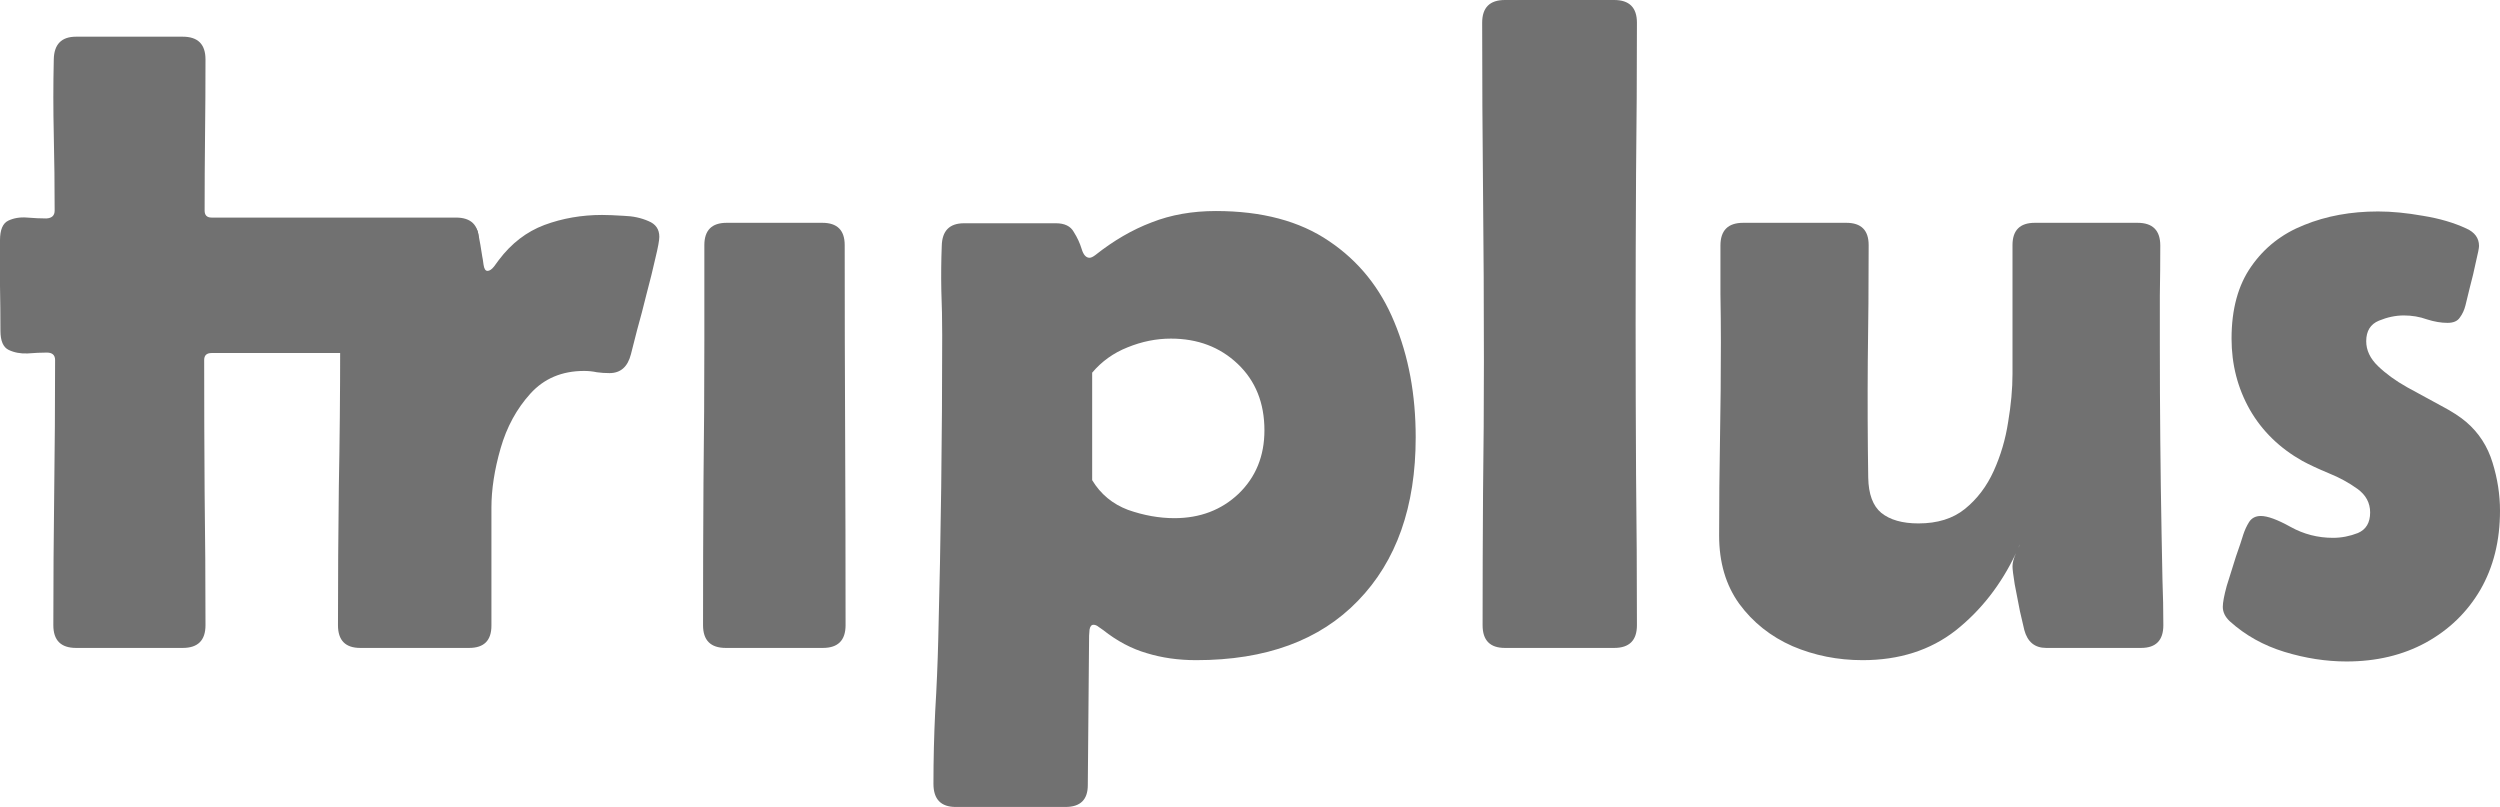 <svg width="158" height="51" viewBox="0 0 158 51" fill="none" xmlns="http://www.w3.org/2000/svg">
<path d="M3.454 13.309C3.454 11.726 3.436 10.134 3.399 8.532C3.362 6.931 3.362 5.338 3.399 3.755C3.417 2.798 3.887 2.319 4.808 2.319H11.55C12.508 2.319 12.987 2.798 12.987 3.755C12.987 5.338 12.978 6.931 12.959 8.532C12.941 10.134 12.932 11.726 12.932 13.309C12.932 13.604 13.079 13.751 13.374 13.751H28.82C29.778 13.751 30.257 14.23 30.257 15.187C30.257 16.144 30.248 17.101 30.23 18.058C30.23 18.997 30.23 19.945 30.23 20.902C30.23 21.841 29.76 22.311 28.82 22.311H13.374C13.061 22.311 12.904 22.458 12.904 22.753C12.904 25.532 12.913 28.321 12.932 31.119C12.969 33.917 12.987 36.715 12.987 39.513C12.987 40.471 12.508 40.949 11.55 40.949H4.808C3.85 40.949 3.371 40.471 3.371 39.513C3.371 36.715 3.39 33.917 3.426 31.119C3.463 28.321 3.482 25.532 3.482 22.753C3.482 22.44 3.307 22.283 2.957 22.283C2.607 22.283 2.201 22.302 1.741 22.338C1.299 22.357 0.903 22.283 0.553 22.117C0.203 21.952 0.028 21.547 0.028 20.902C0.028 19.945 0.018 18.997 0 18.058C0 17.101 0 16.144 0 15.187C0 14.524 0.175 14.11 0.525 13.944C0.875 13.779 1.271 13.714 1.713 13.751C2.174 13.788 2.579 13.806 2.929 13.806C3.279 13.788 3.454 13.622 3.454 13.309Z" fill="#717171"/>
<path d="M29.124 14.082C29.787 14.082 30.156 14.312 30.23 14.773C30.322 15.233 30.404 15.711 30.478 16.208C30.497 16.282 30.524 16.457 30.561 16.733C30.598 16.991 30.681 17.12 30.81 17.12C30.939 17.12 31.077 17.028 31.224 16.843C31.372 16.641 31.473 16.503 31.528 16.429C32.32 15.38 33.278 14.644 34.402 14.22C35.544 13.797 36.76 13.585 38.049 13.585C38.399 13.585 38.86 13.604 39.431 13.64C40.002 13.659 40.518 13.769 40.978 13.972C41.439 14.156 41.669 14.487 41.669 14.966C41.669 15.187 41.586 15.638 41.42 16.319C41.273 16.982 41.089 17.727 40.868 18.555C40.665 19.384 40.462 20.157 40.26 20.875C40.076 21.593 39.947 22.099 39.873 22.394C39.67 23.185 39.219 23.581 38.519 23.581C38.243 23.581 37.976 23.562 37.718 23.526C37.46 23.471 37.193 23.443 36.916 23.443C35.516 23.443 34.383 23.922 33.518 24.879C32.652 25.836 32.026 26.986 31.639 28.33C31.252 29.674 31.058 30.926 31.058 32.086V39.541C31.058 40.48 30.589 40.949 29.649 40.949H22.769C21.829 40.949 21.36 40.471 21.36 39.513C21.36 36.586 21.378 33.659 21.415 30.733C21.47 27.806 21.498 24.879 21.498 21.952C21.498 20.866 21.488 19.789 21.47 18.721C21.47 17.654 21.47 16.586 21.47 15.518C21.47 14.561 21.949 14.082 22.907 14.082H29.124Z" fill="#717171"/>
<path d="M44.515 21.51V15.491C44.515 14.552 44.985 14.082 45.924 14.082H51.976C52.915 14.082 53.385 14.552 53.385 15.491C53.385 19.485 53.394 23.489 53.413 27.502C53.431 31.497 53.44 35.5 53.44 39.513C53.44 40.471 52.961 40.949 52.004 40.949H45.869C44.911 40.949 44.432 40.471 44.432 39.513C44.432 36.513 44.441 33.512 44.46 30.512C44.497 27.511 44.515 24.511 44.515 21.51Z" fill="#717171"/>
<path d="M89.472 27.64C89.472 32.021 88.257 35.464 85.825 37.967C83.412 40.471 80.004 41.722 75.601 41.722C74.478 41.722 73.437 41.575 72.479 41.281C71.521 41.004 70.6 40.517 69.716 39.817C69.642 39.762 69.55 39.697 69.439 39.624C69.329 39.532 69.218 39.486 69.108 39.486C68.979 39.486 68.896 39.587 68.859 39.789C68.841 39.974 68.831 40.102 68.831 40.176L68.749 49.619C68.749 50.54 68.279 51 67.339 51H60.404C59.464 51 58.994 50.512 58.994 49.536C58.994 48.009 59.031 46.481 59.105 44.953C59.197 43.425 59.261 41.906 59.298 40.397C59.464 33.991 59.547 27.585 59.547 21.179C59.547 20.24 59.529 19.301 59.492 18.362C59.473 17.405 59.483 16.466 59.519 15.546C59.538 14.588 60.008 14.11 60.929 14.11H66.731C67.284 14.11 67.662 14.294 67.864 14.662C68.085 15.012 68.251 15.371 68.362 15.739C68.472 16.107 68.638 16.291 68.859 16.291C68.951 16.291 69.071 16.236 69.218 16.126C70.379 15.205 71.567 14.515 72.783 14.055C73.999 13.576 75.353 13.337 76.845 13.337C79.755 13.337 82.141 13.972 84.001 15.242C85.862 16.494 87.234 18.197 88.119 20.35C89.021 22.504 89.472 24.934 89.472 27.64ZM74.22 32.748C75.841 32.748 77.195 32.233 78.282 31.202C79.368 30.153 79.912 28.818 79.912 27.198C79.912 25.468 79.35 24.069 78.226 23.001C77.103 21.933 75.693 21.4 73.999 21.4C73.078 21.4 72.166 21.584 71.263 21.952C70.379 22.302 69.633 22.835 69.025 23.553V30.346C69.559 31.23 70.314 31.855 71.291 32.224C72.285 32.573 73.262 32.748 74.22 32.748Z" fill="#717171"/>
<path d="M93.673 1.436C93.673 0.479 94.152 0 95.109 0H102.017C102.975 0 103.454 0.479 103.454 1.436C103.454 4.602 103.436 7.777 103.399 10.962C103.381 14.128 103.371 17.294 103.371 20.461C103.371 23.627 103.381 26.802 103.399 29.987C103.436 33.153 103.454 36.329 103.454 39.513C103.454 40.471 102.975 40.949 102.017 40.949H95.109C94.17 40.949 93.7 40.471 93.7 39.513C93.7 36.715 93.71 33.926 93.728 31.147C93.765 28.367 93.783 25.587 93.783 22.808C93.783 19.237 93.765 15.675 93.728 12.122C93.691 8.551 93.673 4.989 93.673 1.436Z" fill="#717171"/>
<path d="M129.318 40.949C128.6 40.949 128.139 40.572 127.936 39.817C127.881 39.596 127.789 39.2 127.66 38.63C127.549 38.041 127.439 37.47 127.328 36.918C127.236 36.347 127.19 35.97 127.19 35.786C127.19 35.565 127.264 35.289 127.411 34.957C126.472 36.945 125.201 38.574 123.598 39.845C121.995 41.096 120.034 41.722 117.712 41.722C116.147 41.722 114.673 41.428 113.291 40.839C111.91 40.231 110.786 39.338 109.92 38.16C109.073 36.982 108.649 35.546 108.649 33.853C108.649 31.809 108.668 29.775 108.704 27.75C108.741 25.707 108.76 23.664 108.76 21.62C108.76 20.608 108.75 19.596 108.732 18.583C108.732 17.552 108.732 16.531 108.732 15.518C108.732 14.561 109.211 14.082 110.169 14.082H116.69C117.63 14.082 118.099 14.552 118.099 15.491C118.099 17.939 118.081 20.387 118.044 22.835C118.026 25.284 118.035 27.732 118.072 30.18C118.09 31.23 118.366 31.975 118.901 32.417C119.453 32.859 120.236 33.08 121.249 33.08C122.447 33.08 123.423 32.776 124.178 32.168C124.952 31.543 125.56 30.742 126.002 29.766C126.444 28.791 126.748 27.76 126.914 26.674C127.098 25.587 127.19 24.575 127.19 23.636V15.491C127.19 14.552 127.66 14.082 128.6 14.082H135.093C136.051 14.082 136.53 14.561 136.53 15.518C136.53 16.567 136.521 17.617 136.502 18.666C136.502 19.697 136.502 20.737 136.502 21.786C136.502 23.793 136.511 25.799 136.53 27.806C136.548 29.794 136.576 31.791 136.613 33.797C136.631 34.755 136.65 35.712 136.668 36.669C136.705 37.608 136.723 38.556 136.723 39.513C136.723 40.471 136.254 40.949 135.314 40.949H129.318ZM127.66 34.405C127.623 34.479 127.586 34.552 127.549 34.626C127.605 34.534 127.642 34.46 127.66 34.405Z" fill="#717171"/>
<path d="M148.301 41.805C147.012 41.805 145.704 41.603 144.377 41.198C143.051 40.793 141.9 40.148 140.923 39.265C140.629 38.989 140.481 38.685 140.481 38.353C140.481 38.077 140.564 37.636 140.73 37.028C140.914 36.421 141.108 35.804 141.31 35.178C141.531 34.552 141.688 34.083 141.78 33.77C141.872 33.494 141.992 33.236 142.139 32.997C142.305 32.739 142.554 32.61 142.885 32.61C143.309 32.61 143.935 32.84 144.764 33.3C145.593 33.761 146.487 33.991 147.445 33.991C147.979 33.991 148.504 33.889 149.02 33.687C149.535 33.466 149.793 33.034 149.793 32.389C149.793 31.782 149.526 31.285 148.992 30.898C148.458 30.512 147.85 30.18 147.168 29.904C146.505 29.628 145.952 29.37 145.51 29.131C144.073 28.321 142.968 27.244 142.194 25.9C141.421 24.538 141.034 23.038 141.034 21.4C141.034 19.54 141.448 18.022 142.277 16.843C143.106 15.647 144.221 14.773 145.621 14.22C147.021 13.65 148.577 13.364 150.291 13.364C151.156 13.364 152.105 13.456 153.137 13.64C154.168 13.806 155.08 14.073 155.872 14.441C156.407 14.681 156.674 15.049 156.674 15.546C156.674 15.675 156.609 16.006 156.48 16.54C156.37 17.074 156.241 17.617 156.093 18.169C155.964 18.721 155.872 19.099 155.817 19.301C155.743 19.596 155.624 19.853 155.458 20.074C155.31 20.295 155.053 20.405 154.684 20.405C154.279 20.405 153.846 20.332 153.385 20.185C152.925 20.019 152.437 19.936 151.921 19.936C151.405 19.936 150.88 20.047 150.346 20.267C149.812 20.488 149.545 20.921 149.545 21.565C149.545 22.136 149.793 22.66 150.291 23.139C150.788 23.618 151.396 24.06 152.114 24.465C152.851 24.869 153.56 25.256 154.242 25.624C154.942 25.992 155.485 26.342 155.872 26.674C156.664 27.355 157.217 28.211 157.53 29.241C157.843 30.254 158 31.266 158 32.279C158 34.175 157.586 35.841 156.757 37.277C155.928 38.694 154.776 39.808 153.303 40.618C151.847 41.409 150.18 41.805 148.301 41.805Z" fill="#717171"/>
</svg>
